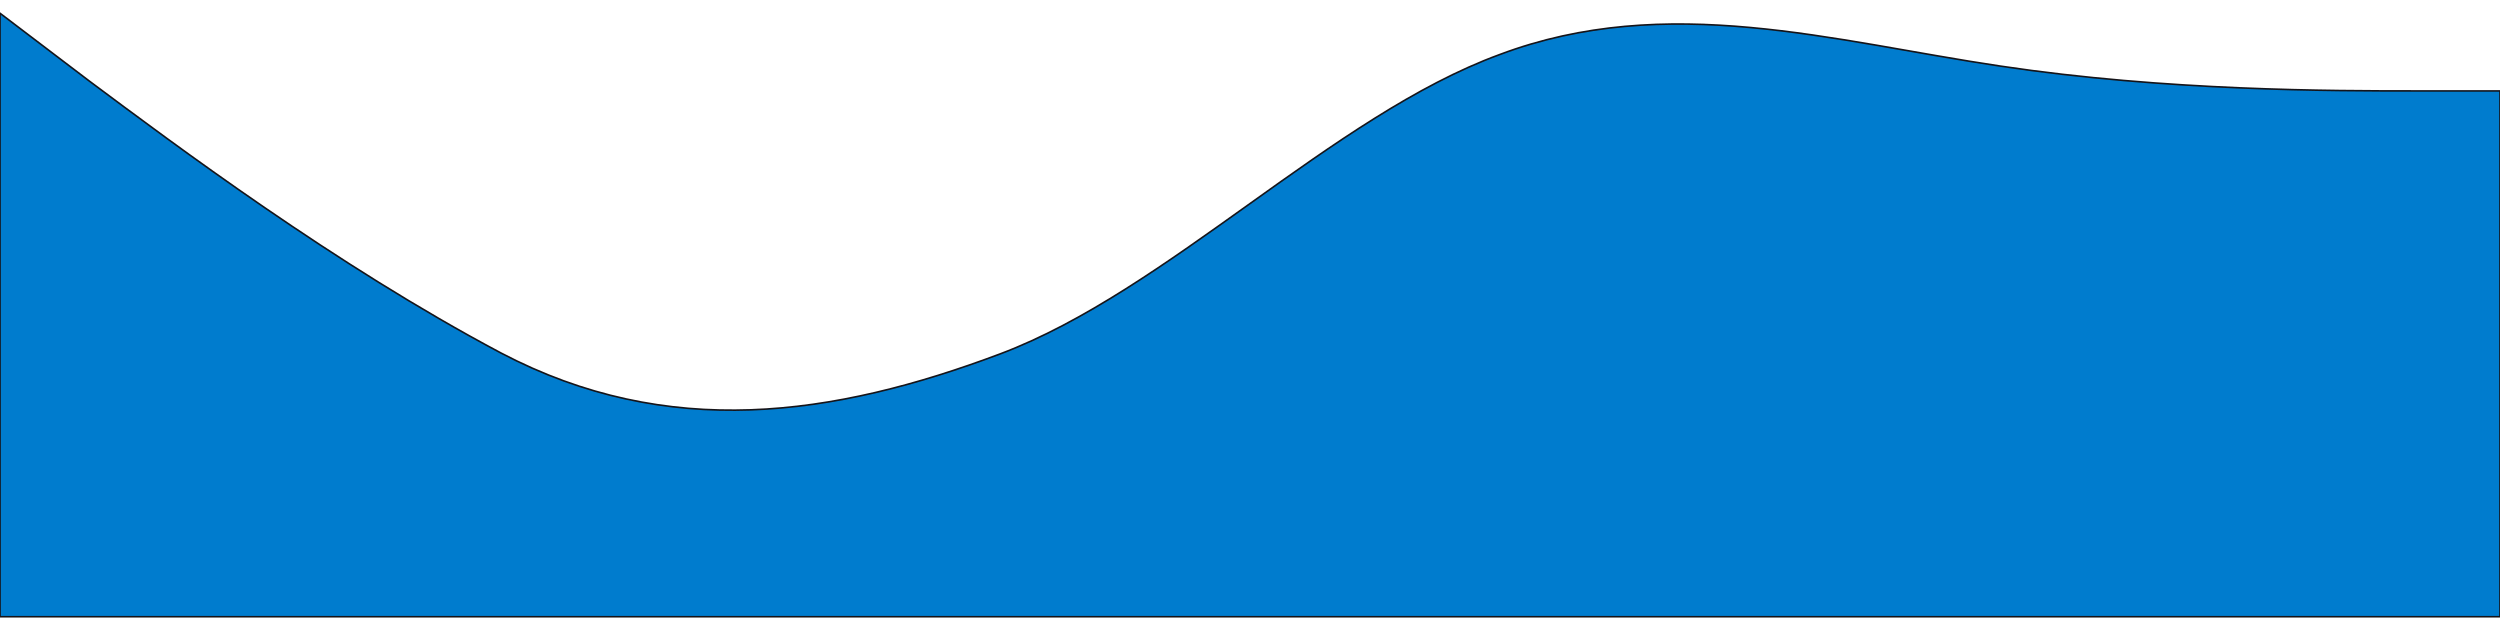 <svg width="1512" height="381" viewBox="0 0 1512 381" fill="none" xmlns="http://www.w3.org/2000/svg">
<g filter="url(#filter0_f_6_15)">
<path fill-rule="evenodd" clip-rule="evenodd" d="M0 8L54 49C105 87 203 160.5 303 213.5C404 266.5 504 252 605 214C706 176 806 70 907 33C1008 -5 1109 25 1210 40C1310 55 1411 55 1462 55H1512V373H1462C1411 373 1310 373 1210 373C1109 373 1008 373 907 373C806 373 706 373 605 373C504 373 403 373 302 373C202 373 101 373 50 373H0V8Z" fill="#007CCE"/>
<path fill-rule="evenodd" clip-rule="evenodd" d="M0 8L54 49C105 87 203 160.5 303 213.5C404 266.5 504 252 605 214C706 176 806 70 907 33C1008 -5 1109 25 1210 40C1310 55 1411 55 1462 55H1512V373H1462C1411 373 1310 373 1210 373C1109 373 1008 373 907 373C806 373 706 373 605 373C504 373 403 373 302 373C202 373 101 373 50 373H0V8Z" stroke="#151419"/>
</g>
<defs>
<filter id="filter0_f_6_15" x="-8" y="0" width="1528" height="381" filterUnits="userSpaceOnUse" color-interpolation-filters="sRGB">
<feFlood flood-opacity="0" result="BackgroundImageFix"/>
<feBlend mode="normal" in="SourceGraphic" in2="BackgroundImageFix" result="shape"/>
<feGaussianBlur stdDeviation="4" result="effect1_foregroundBlur_6_15"/>
</filter>
</defs>
</svg>
